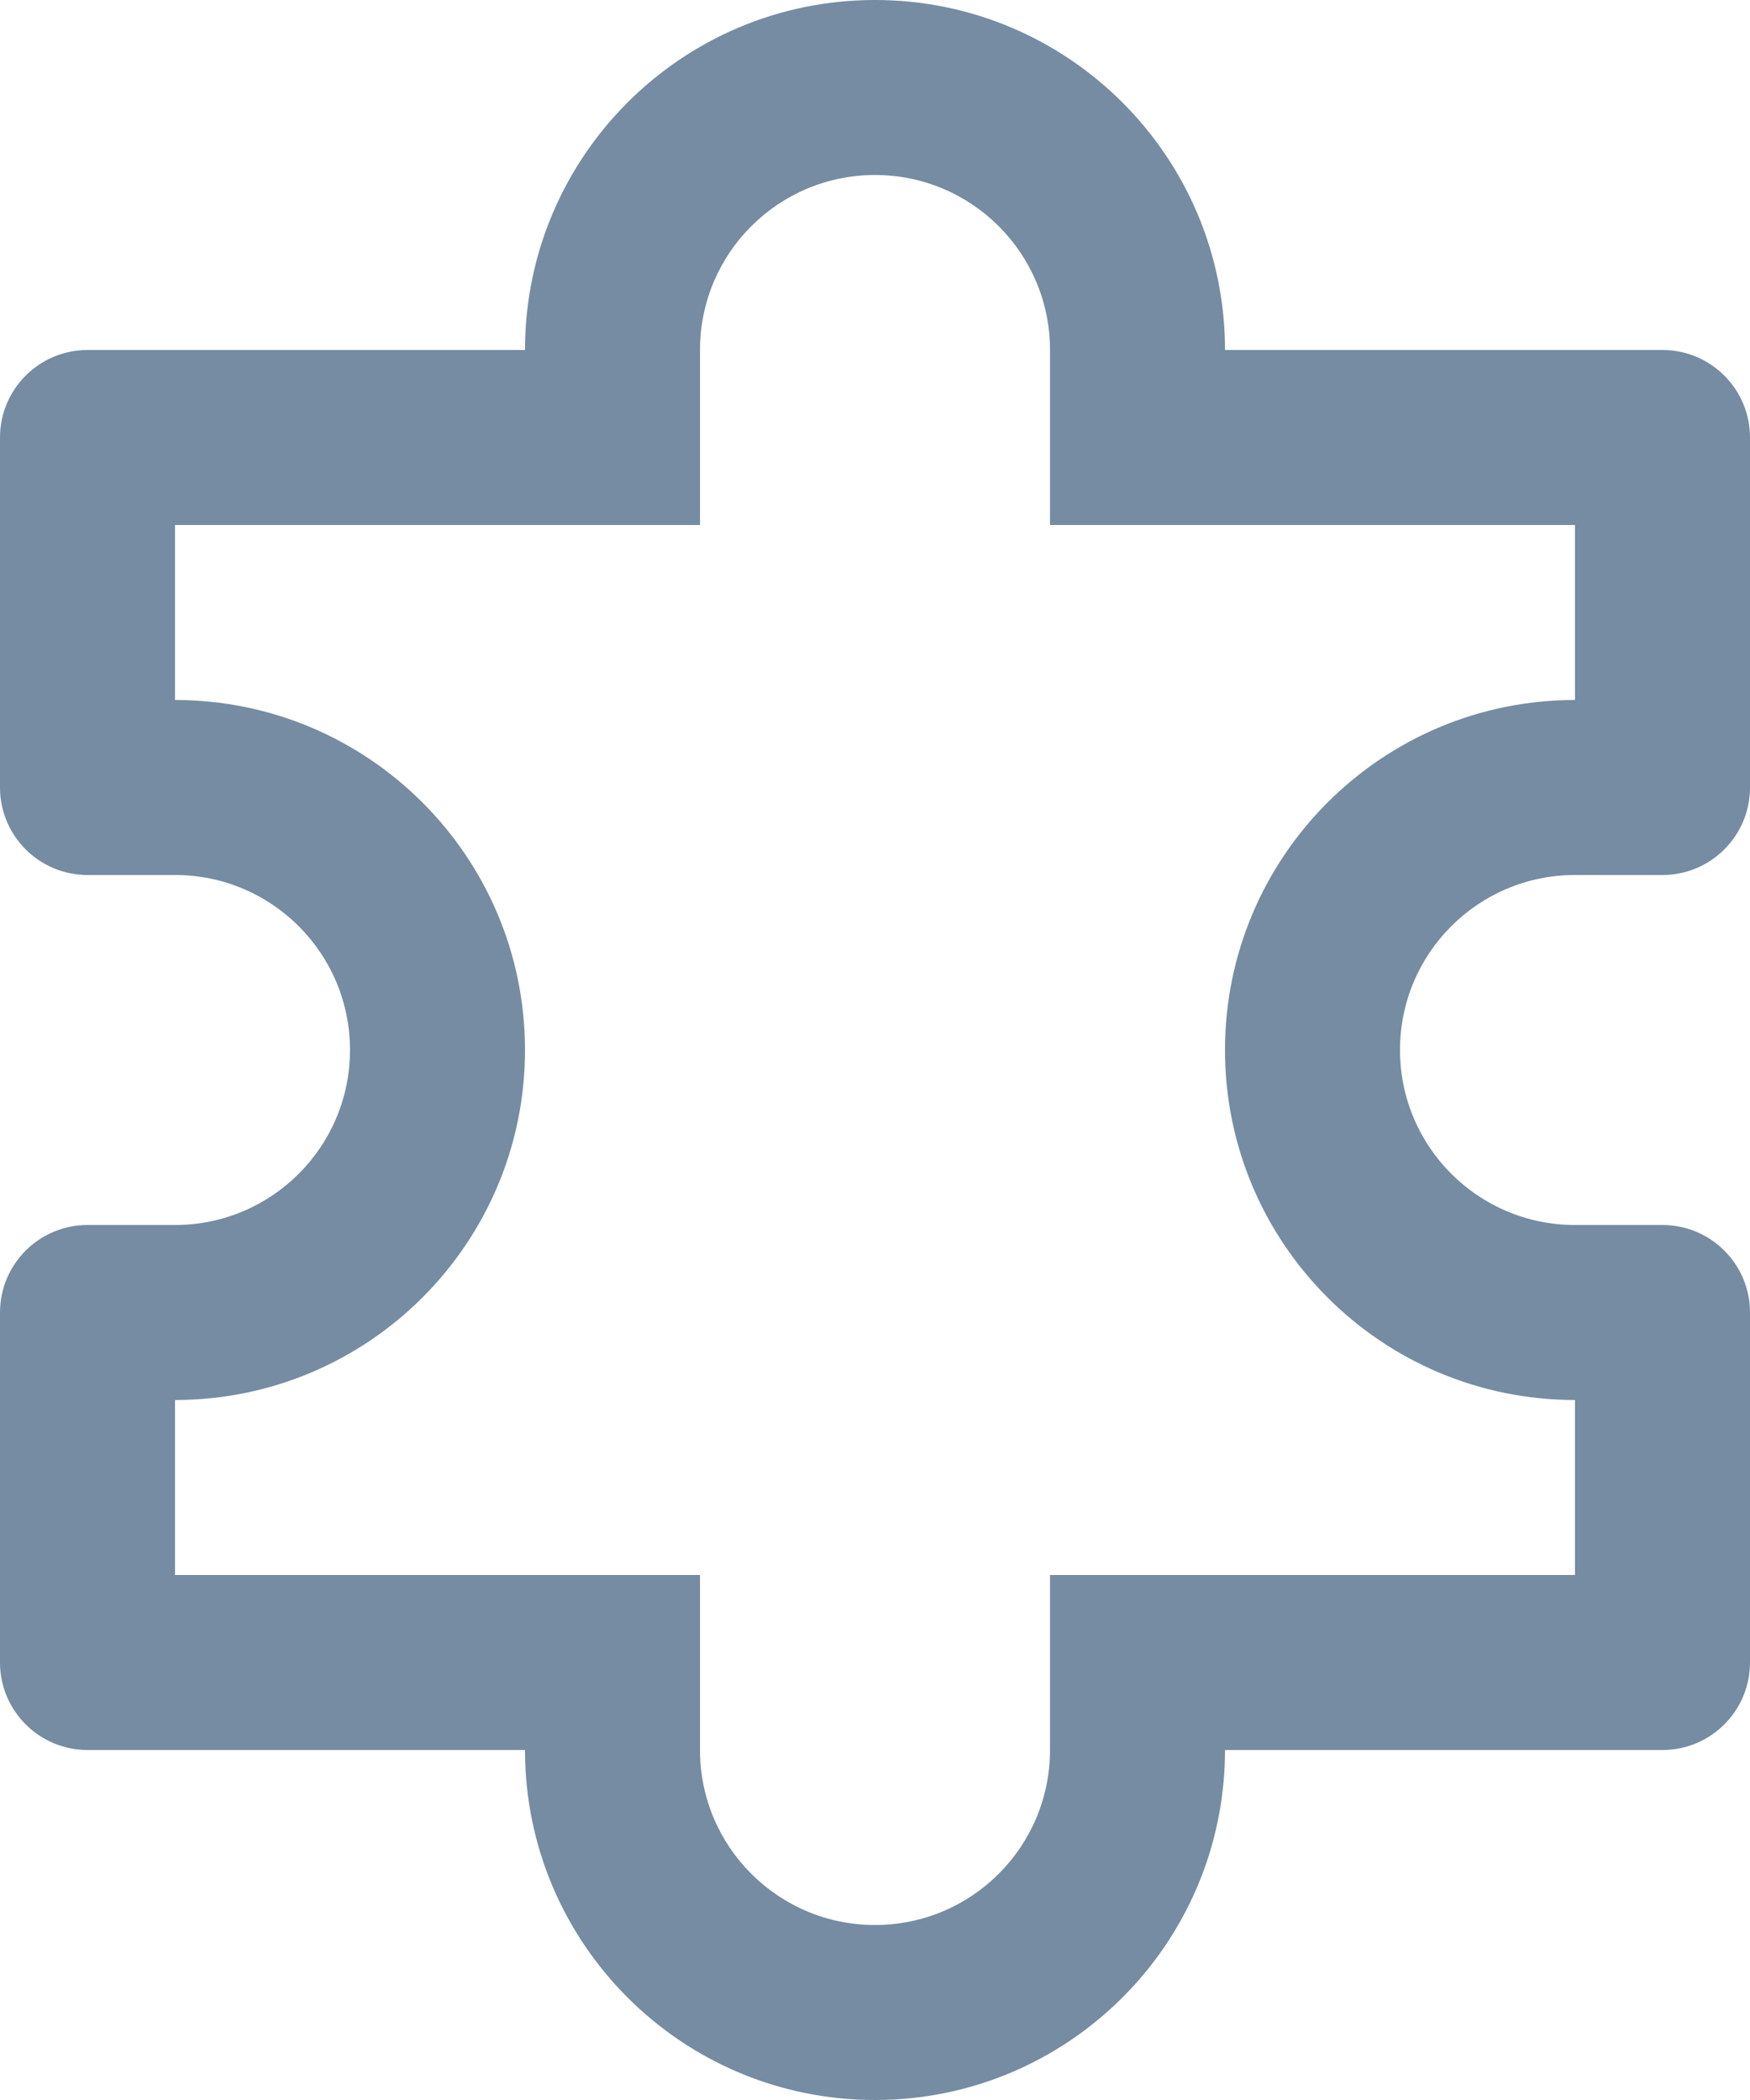 <svg id="meteor-icon-kit__regular-puzzle-piece" viewBox="0 0 20 24" fill="none" xmlns="http://www.w3.org/2000/svg"><path fill-rule="evenodd" clip-rule="evenodd" d="M18 16C15.791 16 14 14.209 14 12C14 9.791 15.791 8 18 8V6H12V4C12 2.895 11.105 2 10 2C8.895 2 8 2.895 8 4V6H2V8C4.209 8 6 9.791 6 12C6 14.209 4.209 16 2 16V18H8V20C8 21.105 8.895 22 10 22C11.105 22 12 21.105 12 20V18H18V16zM10 24C7.791 24 6 22.209 6 20H1C0.448 20 0 19.552 0 19V15C0 14.448 0.448 14 1 14H2C3.105 14 4 13.105 4 12C4 10.895 3.105 10 2 10H1C0.448 10 0 9.552 0 9V5C0 4.448 0.448 4 1 4H6C6 1.791 7.791 0 10 0C12.209 0 14 1.791 14 4H19C19.552 4 20 4.448 20 5V9C20 9.552 19.552 10 19 10H18C16.895 10 16 10.895 16 12C16 13.105 16.895 14 18 14H19C19.552 14 20 14.448 20 15V19C20 19.552 19.552 20 19 20H14C14 22.209 12.209 24 10 24z" fill="#758CA3"/></svg>